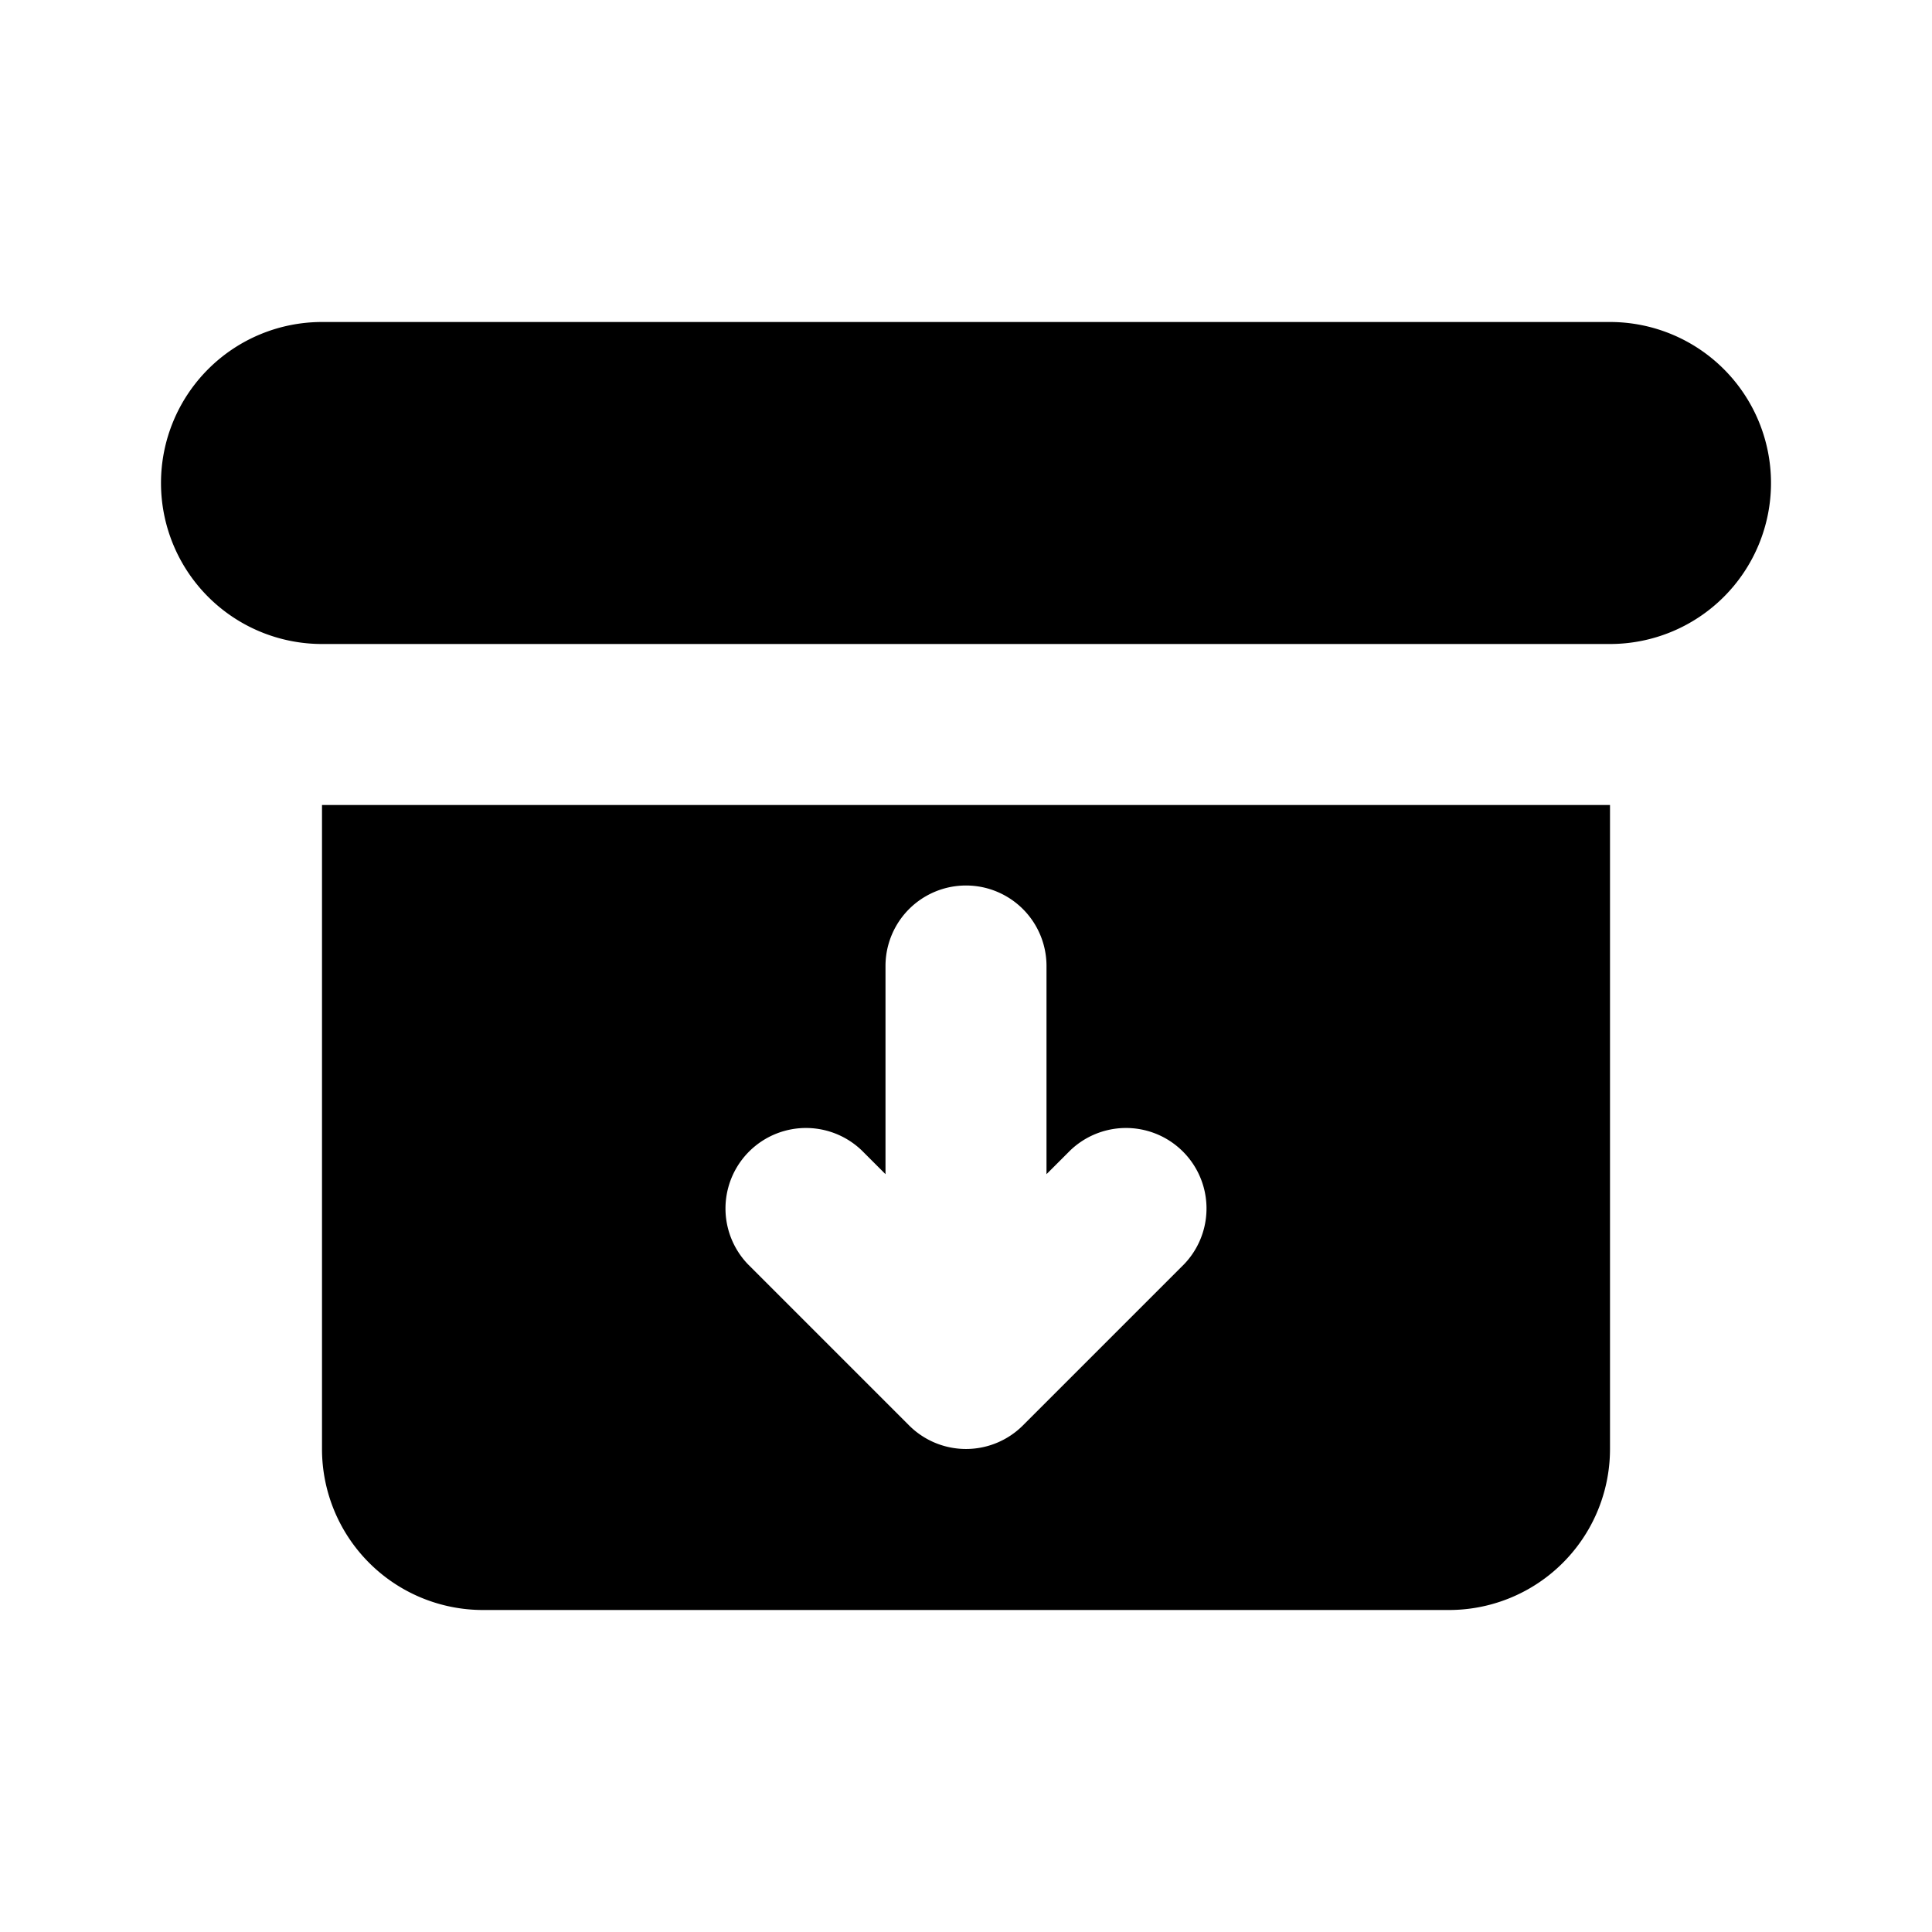 <svg xmlns="http://www.w3.org/2000/svg" width="1em" height="1em" viewBox="0 0 24 24"><path fill="currentColor" fill-rule="evenodd" d="M4 4a2 2 0 1 0 0 4h16a2 2 0 1 0 0-4zm0 6h16v8a2 2 0 0 1-2 2H6a2 2 0 0 1-2-2zm10.707 5.707a1 1 0 0 0-1.414-1.414l-.293.293V12a1 1 0 1 0-2 0v2.586l-.293-.293a1 1 0 0 0-1.414 1.414l2 2a1 1 0 0 0 1.414 0z" clip-rule="evenodd"/></svg>
